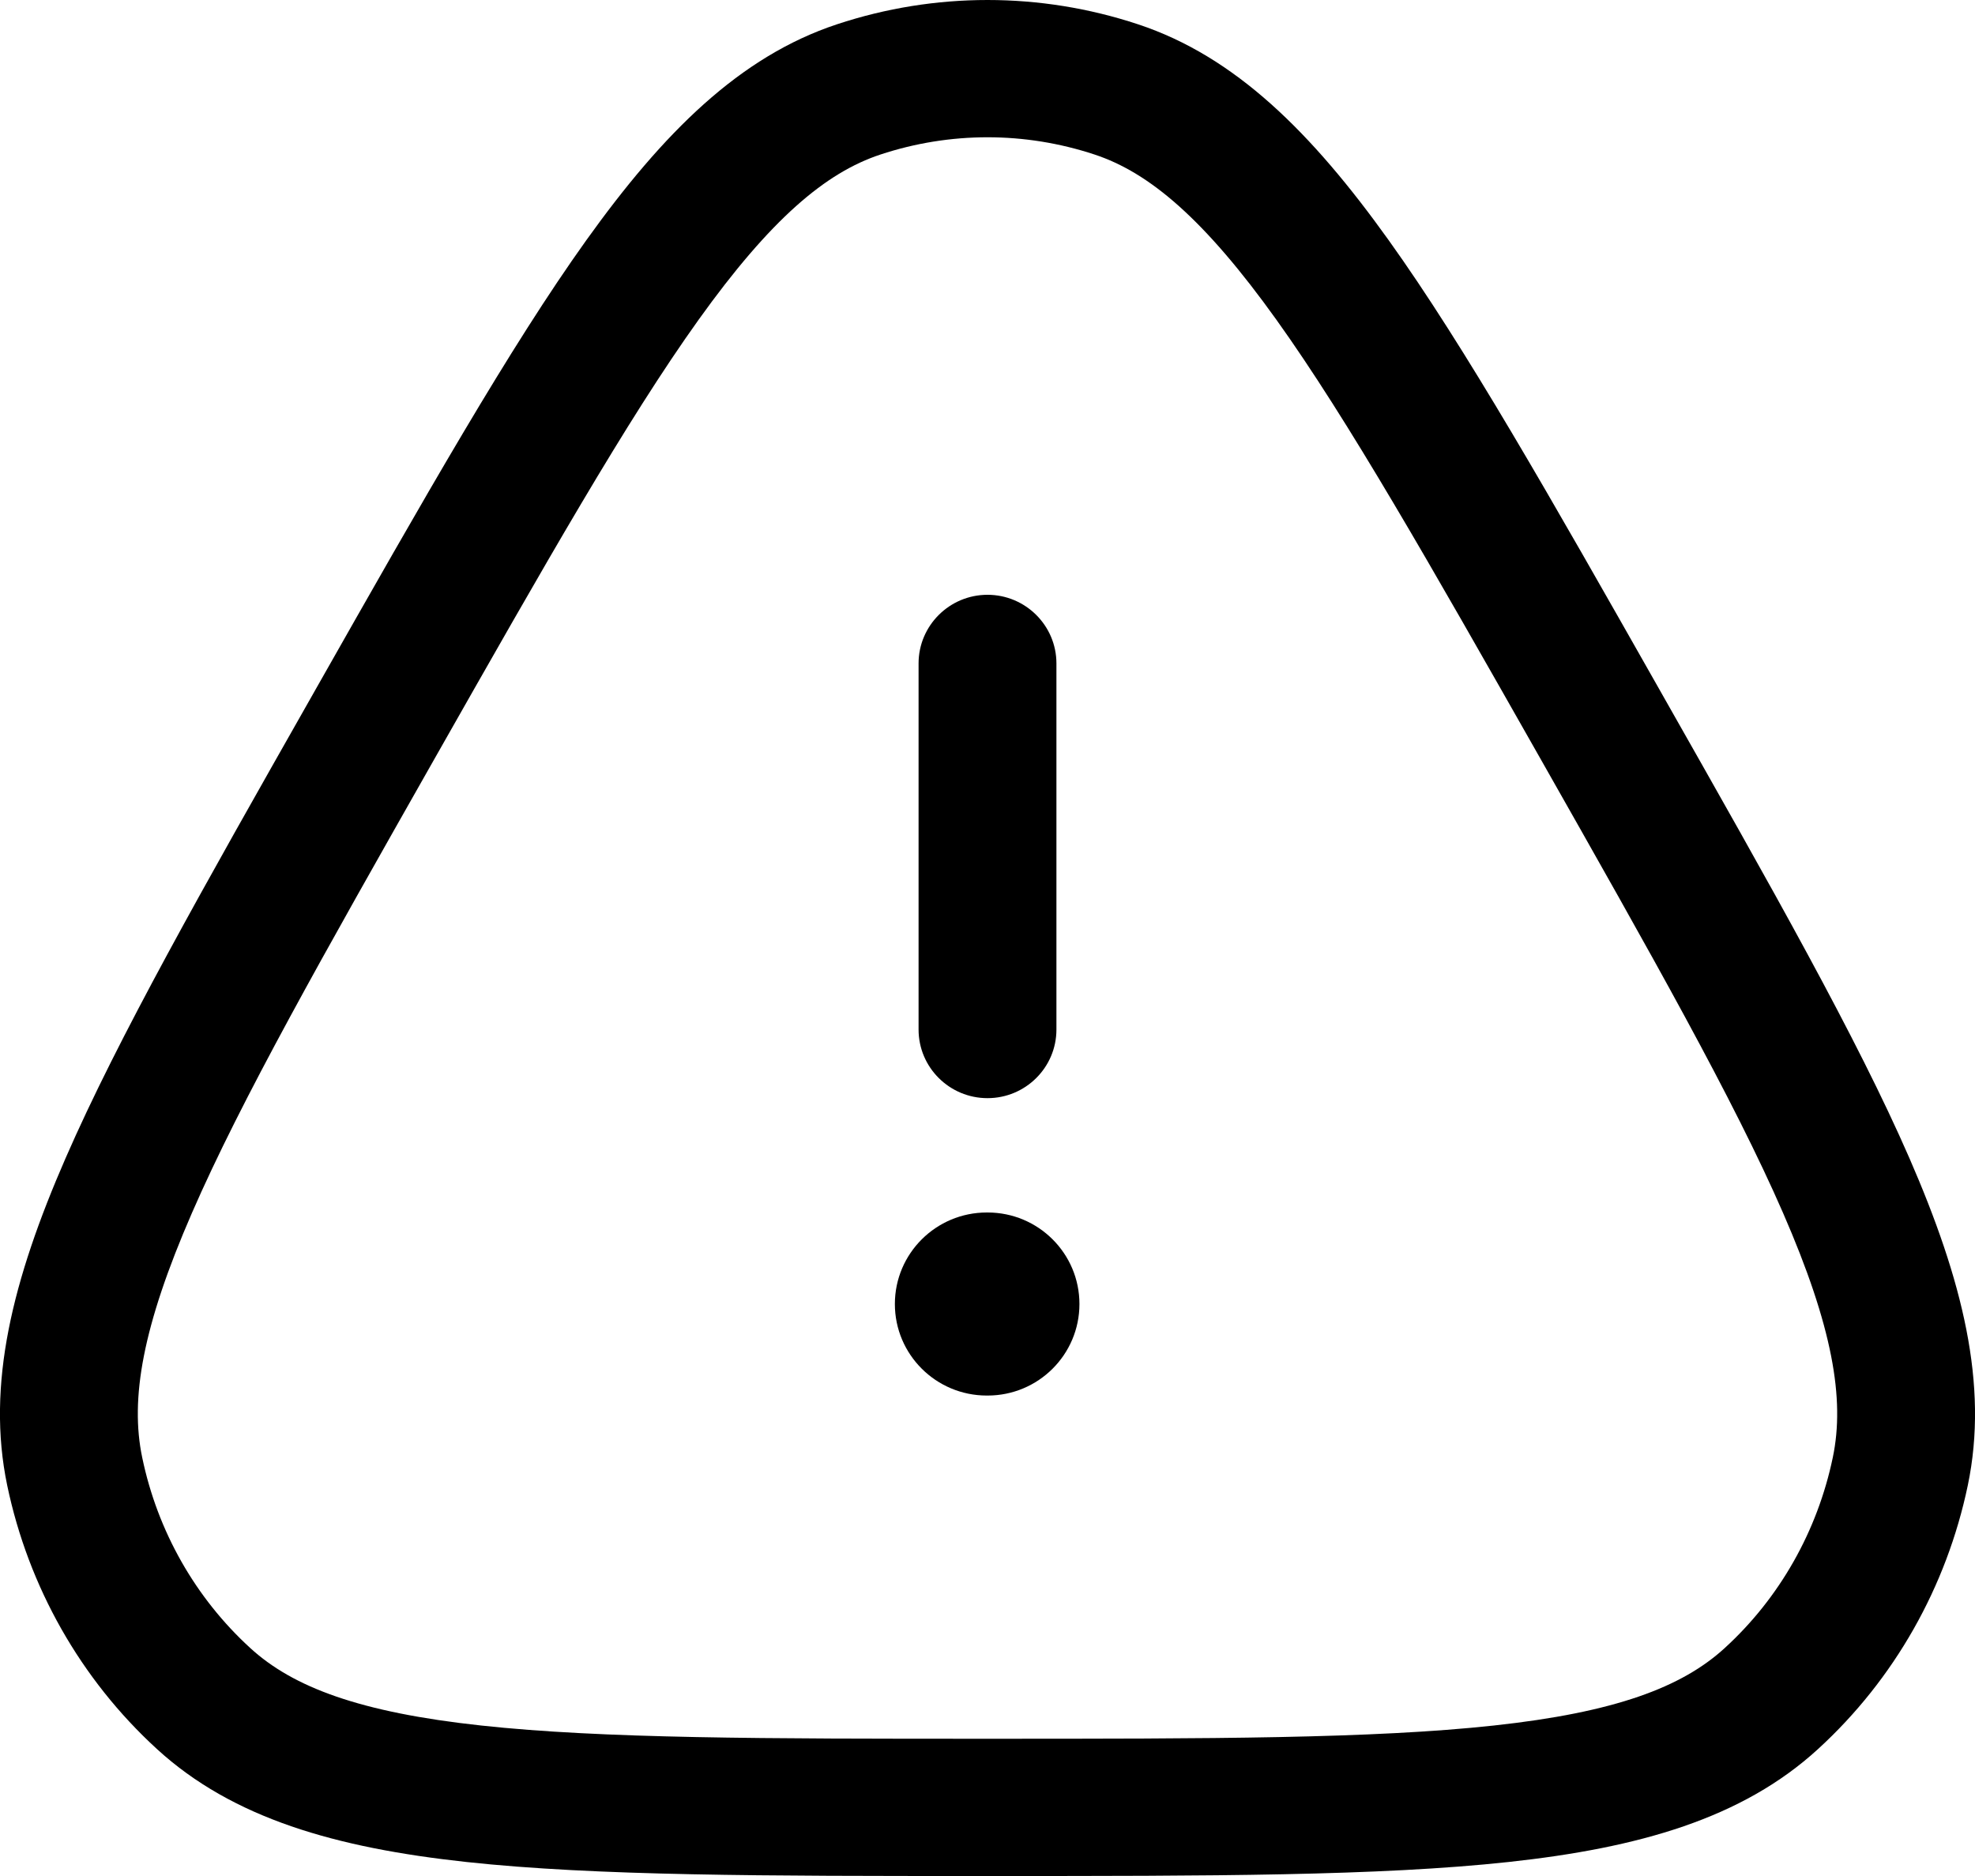 <svg width="20" height="19" viewBox="0 0 20 19" fill="none" xmlns="http://www.w3.org/2000/svg">
<path fill-rule="evenodd" clip-rule="evenodd" d="M8.476 0.246C9.466 -0.082 10.534 -0.082 11.524 0.246C12.51 0.572 13.284 1.345 14.062 2.432C14.837 3.515 15.694 5.025 16.798 6.972L16.841 7.048C17.946 8.996 18.802 10.506 19.336 11.73C19.872 12.961 20.14 14.024 19.927 15.044C19.712 16.072 19.183 17.007 18.412 17.713C17.643 18.418 16.596 18.715 15.278 18.858C13.967 19 12.252 19 10.045 19H9.955C7.748 19 6.033 19 4.722 18.858C3.404 18.715 2.357 18.418 1.588 17.713C0.817 17.007 0.288 16.072 0.073 15.044C-0.14 14.024 0.127 12.961 0.664 11.73C1.198 10.506 2.054 8.996 3.159 7.048L3.202 6.972C4.306 5.025 5.163 3.515 5.938 2.432C6.716 1.345 7.49 0.572 8.476 0.246ZM11.084 1.565C10.379 1.332 9.621 1.332 8.916 1.565C8.361 1.748 7.804 2.219 7.074 3.239C6.347 4.255 5.526 5.701 4.395 7.694C3.265 9.687 2.445 11.134 1.944 12.284C1.442 13.436 1.316 14.169 1.44 14.761C1.595 15.508 1.979 16.183 2.533 16.69C2.968 17.089 3.645 17.343 4.873 17.476C6.099 17.609 7.738 17.61 10 17.61C12.262 17.61 13.9 17.609 15.127 17.476C16.355 17.343 17.032 17.089 17.467 16.69C18.021 16.183 18.404 15.508 18.56 14.761C18.684 14.169 18.558 13.436 18.056 12.284C17.555 11.134 16.735 9.687 15.605 7.694C14.474 5.701 13.653 4.255 12.926 3.239C12.196 2.219 11.639 1.748 11.084 1.565Z" fill="black"/>
<path fill-rule="evenodd" clip-rule="evenodd" d="M9.062 13.207C9.062 12.695 9.479 12.28 9.993 12.28H10.001C10.515 12.28 10.931 12.695 10.931 13.207C10.931 13.719 10.515 14.134 10.001 14.134H9.993C9.479 14.134 9.062 13.719 9.062 13.207Z" fill="black"/>
<path fill-rule="evenodd" clip-rule="evenodd" d="M10 11.122C9.615 11.122 9.302 10.811 9.302 10.427V6.719C9.302 6.336 9.615 6.024 10 6.024C10.385 6.024 10.698 6.336 10.698 6.719V10.427C10.698 10.811 10.385 11.122 10 11.122Z" fill="black"/>
</svg>
